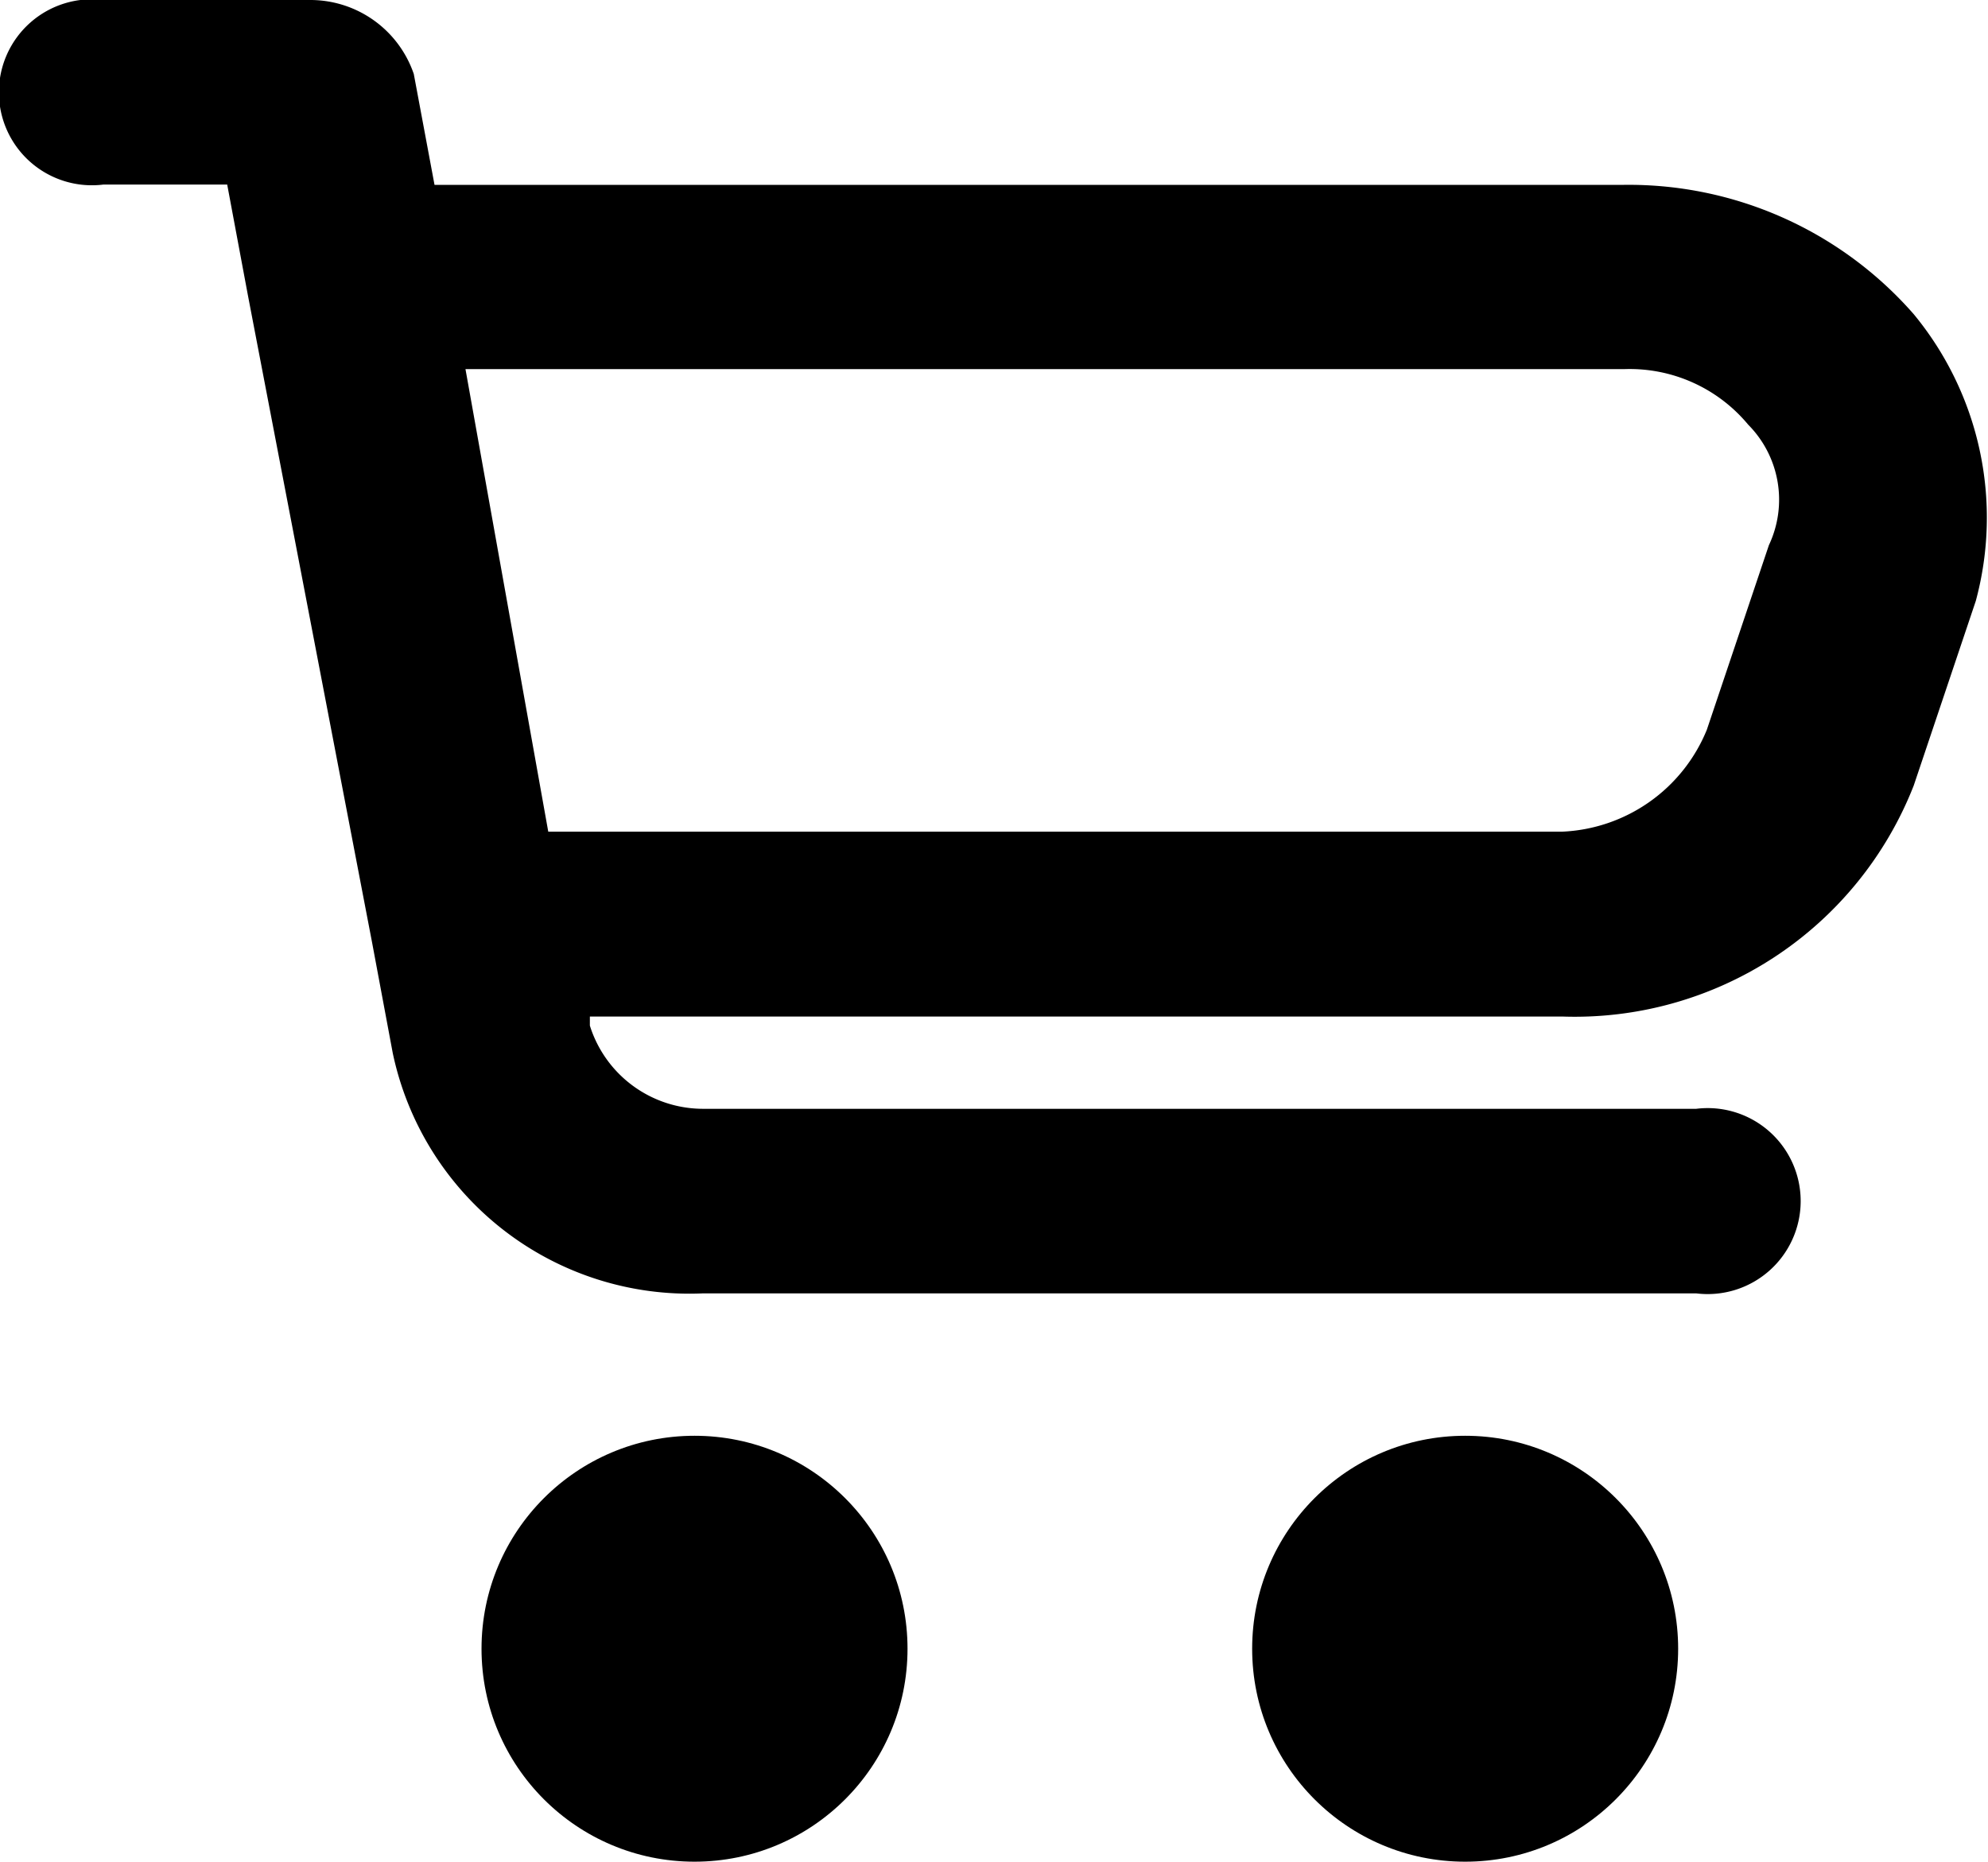 <svg id="_icons" xmlns="http://www.w3.org/2000/svg" width="14" height="13.113" viewBox="0 0 14 13.113">
  <path id="Path_54" data-name="Path 54" d="M15.477,5.213a2.667,2.667,0,0,0-2.04-.911H5.06l-.146-.781A.77.77,0,0,0,4.185,3H2.728a.655.655,0,1,0,0,1.3H3.6l.146.781h0l.874,4.556h0l.146.781a2.135,2.135,0,0,0,2.185,1.692h6.994a.655.655,0,1,0,0-1.3H6.954a.836.836,0,0,1-.8-.586V10.16H13a2.564,2.564,0,0,0,2.477-1.627l.437-1.3A2.251,2.251,0,0,0,15.477,5.213ZM14.457,6.84h0l-.437,1.3A1.154,1.154,0,0,1,13,8.858H5.861L5.278,5.6h8.159a1.084,1.084,0,0,1,.874.391A.75.75,0,0,1,14.457,6.84Z" transform="translate(-2 -3)"/>
  <circle id="Ellipse_67" data-name="Ellipse 67" cx="1.5" cy="1.5" r="1.5" transform="translate(3.391 10.113)"/>
  <circle id="Ellipse_68" data-name="Ellipse 68" cx="1.5" cy="1.5" r="1.5" transform="translate(8.818 10.113)"/>
</svg>
